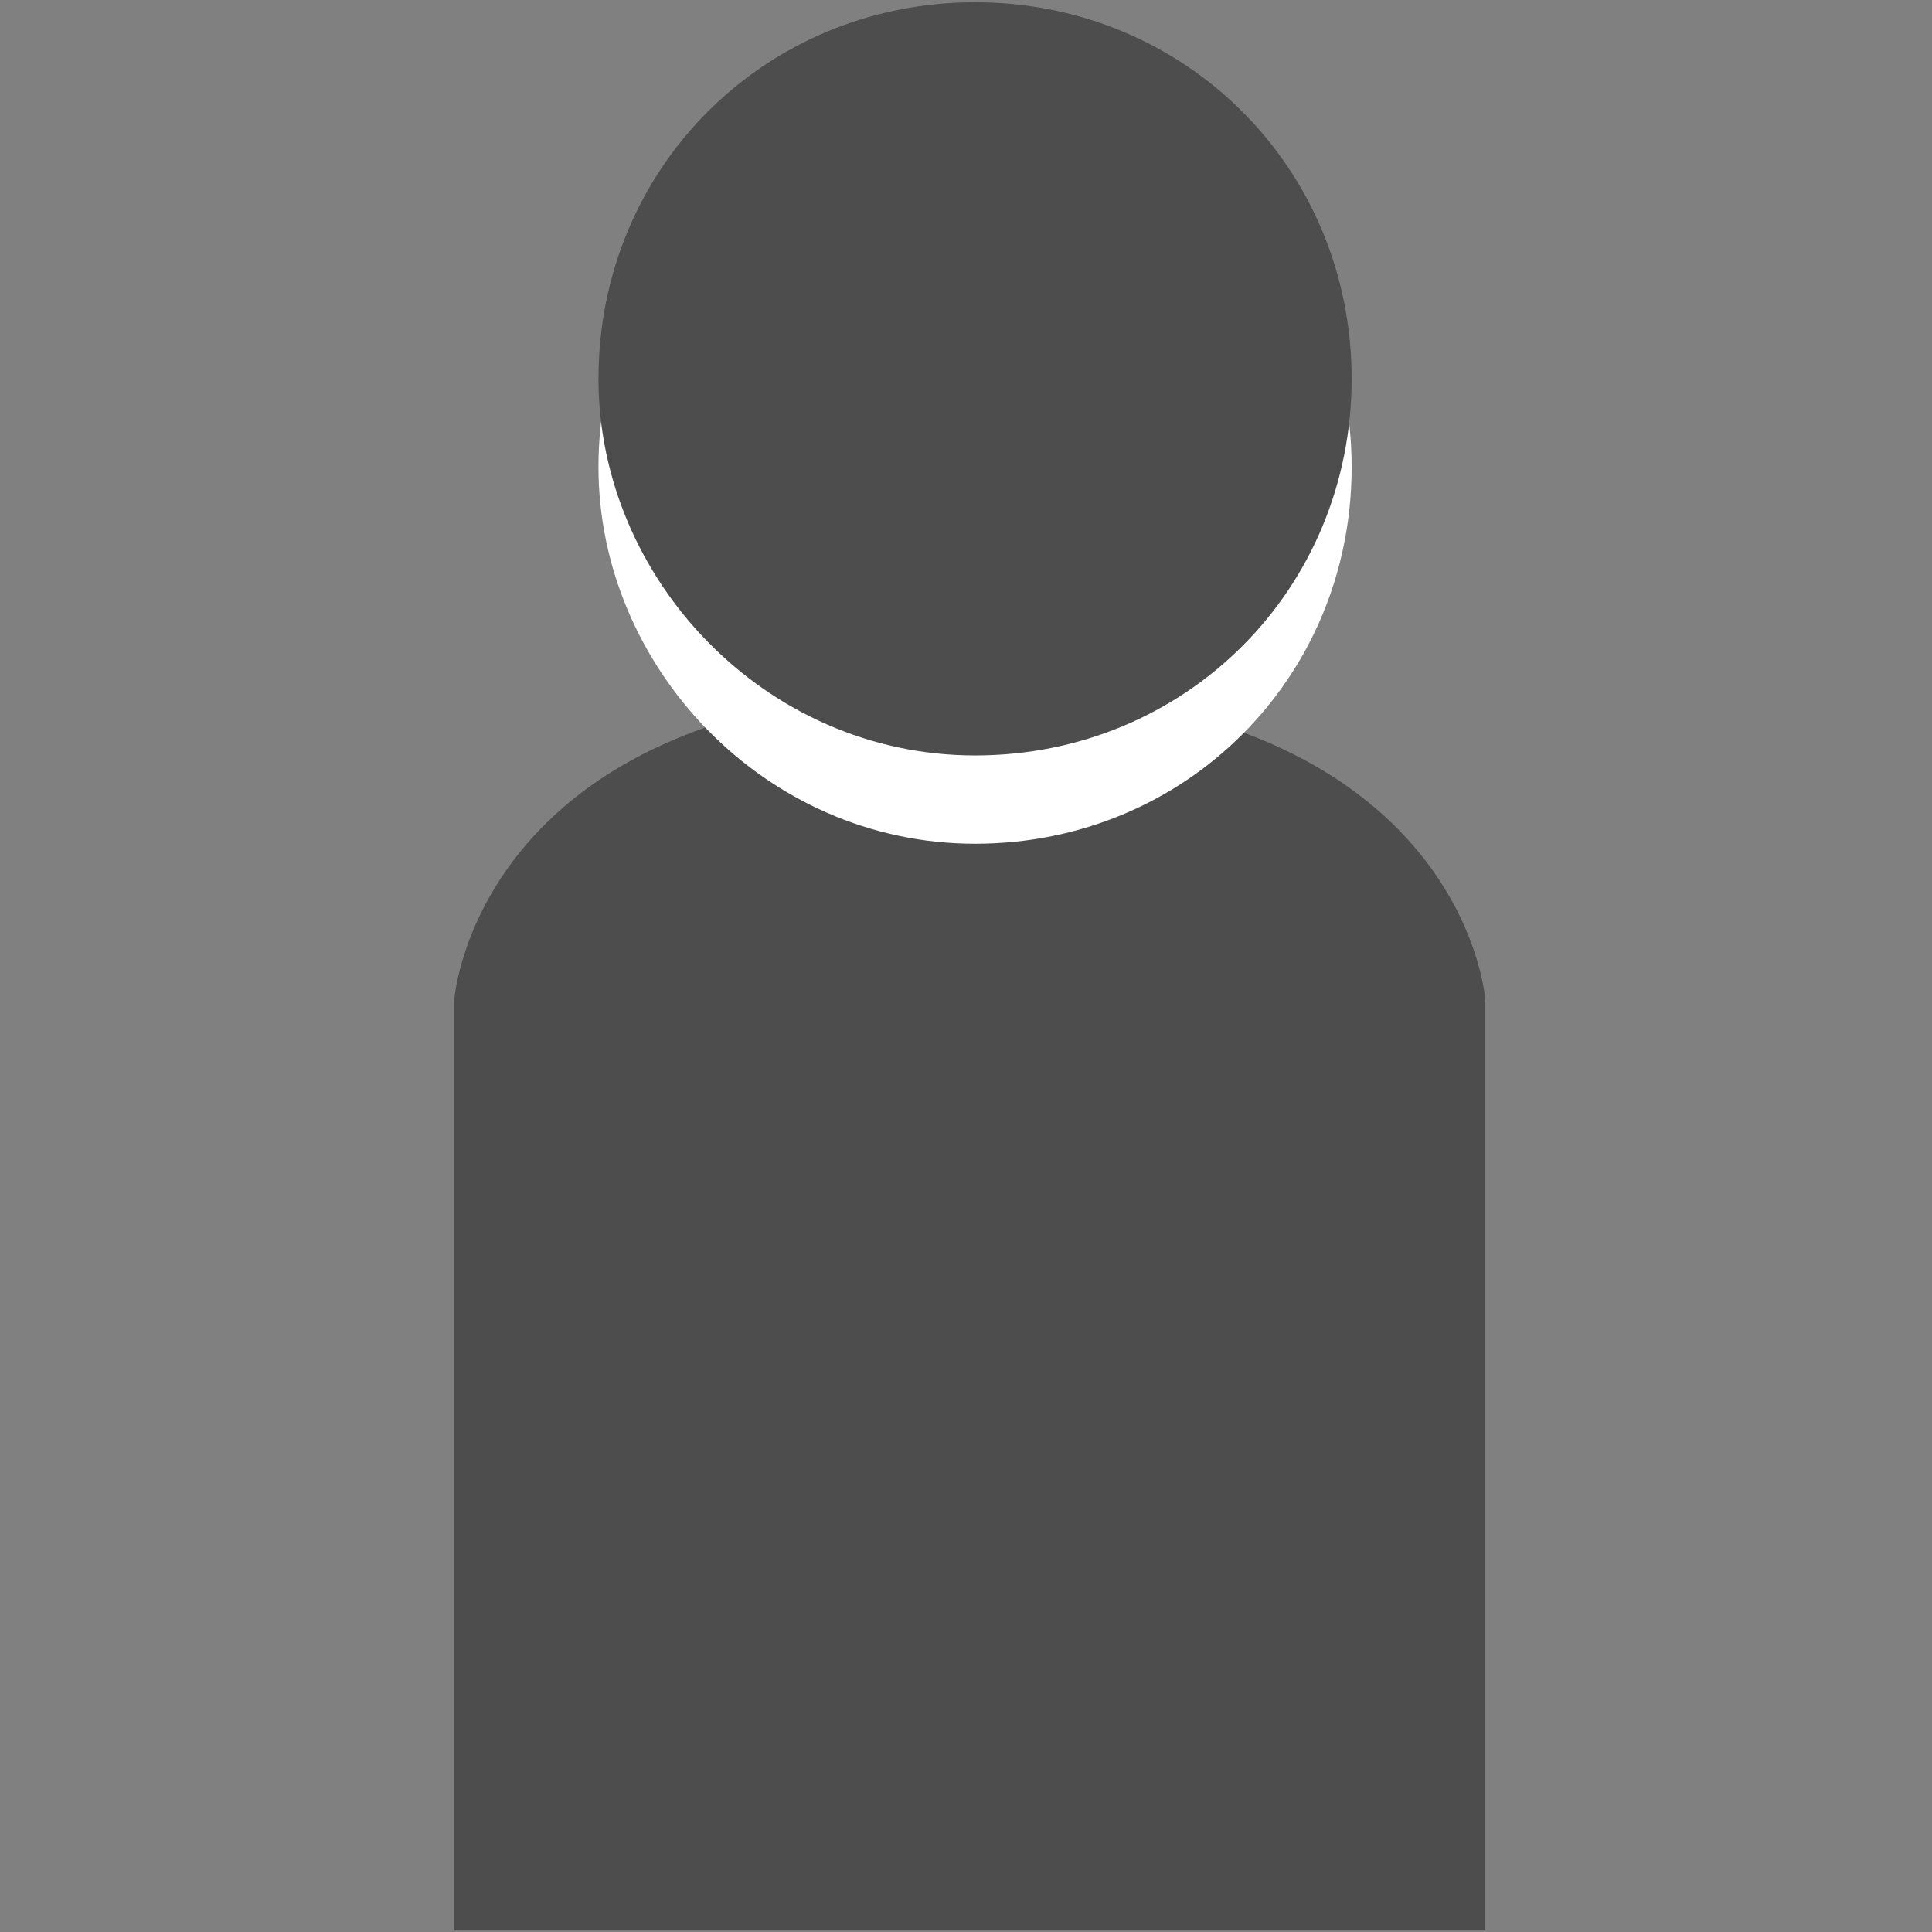 <?xml version="1.0" encoding="utf-8"?>
<!-- Generator: Adobe Illustrator 24.1.2, SVG Export Plug-In . SVG Version: 6.00 Build 0)  -->
<svg version="1.1" id="レイヤー_1" xmlns="http://www.w3.org/2000/svg" xmlns:xlink="http://www.w3.org/1999/xlink" x="0px"
	 y="0px" viewBox="0 0 256 256" style="enable-background:new 0 0 256 256;" xml:space="preserve">
<rect x="0" y="0" width="256" height="256" fill="#808080" stroke="none"/>
<style type="text/css">
	.st0{fill:#4D4D4D;}
	.st1{fill:#FFFFFF;}
</style>
<g>
	<path class="st0" d="M127.8,91.3c-64.6,0-67.6,41.1-67.6,41.1v123.4h136.6V132.4C196.8,132.4,193.9,91.3,127.8,91.3z"/>
	<path class="st1" d="M79.3,61.9c0-27.9,22-49.9,49.9-49.9s49.9,22,49.9,49.9s-22,49.9-49.9,49.9S79.3,88.3,79.3,61.9z"/>
	<path class="st0" d="M79.3,50.2c0-27.9,22-49.9,49.9-49.9s49.9,22,49.9,49.9s-22,49.9-49.9,49.9C101.3,100.1,79.3,76.6,79.3,50.2z"
		/>
</g>
</svg>
